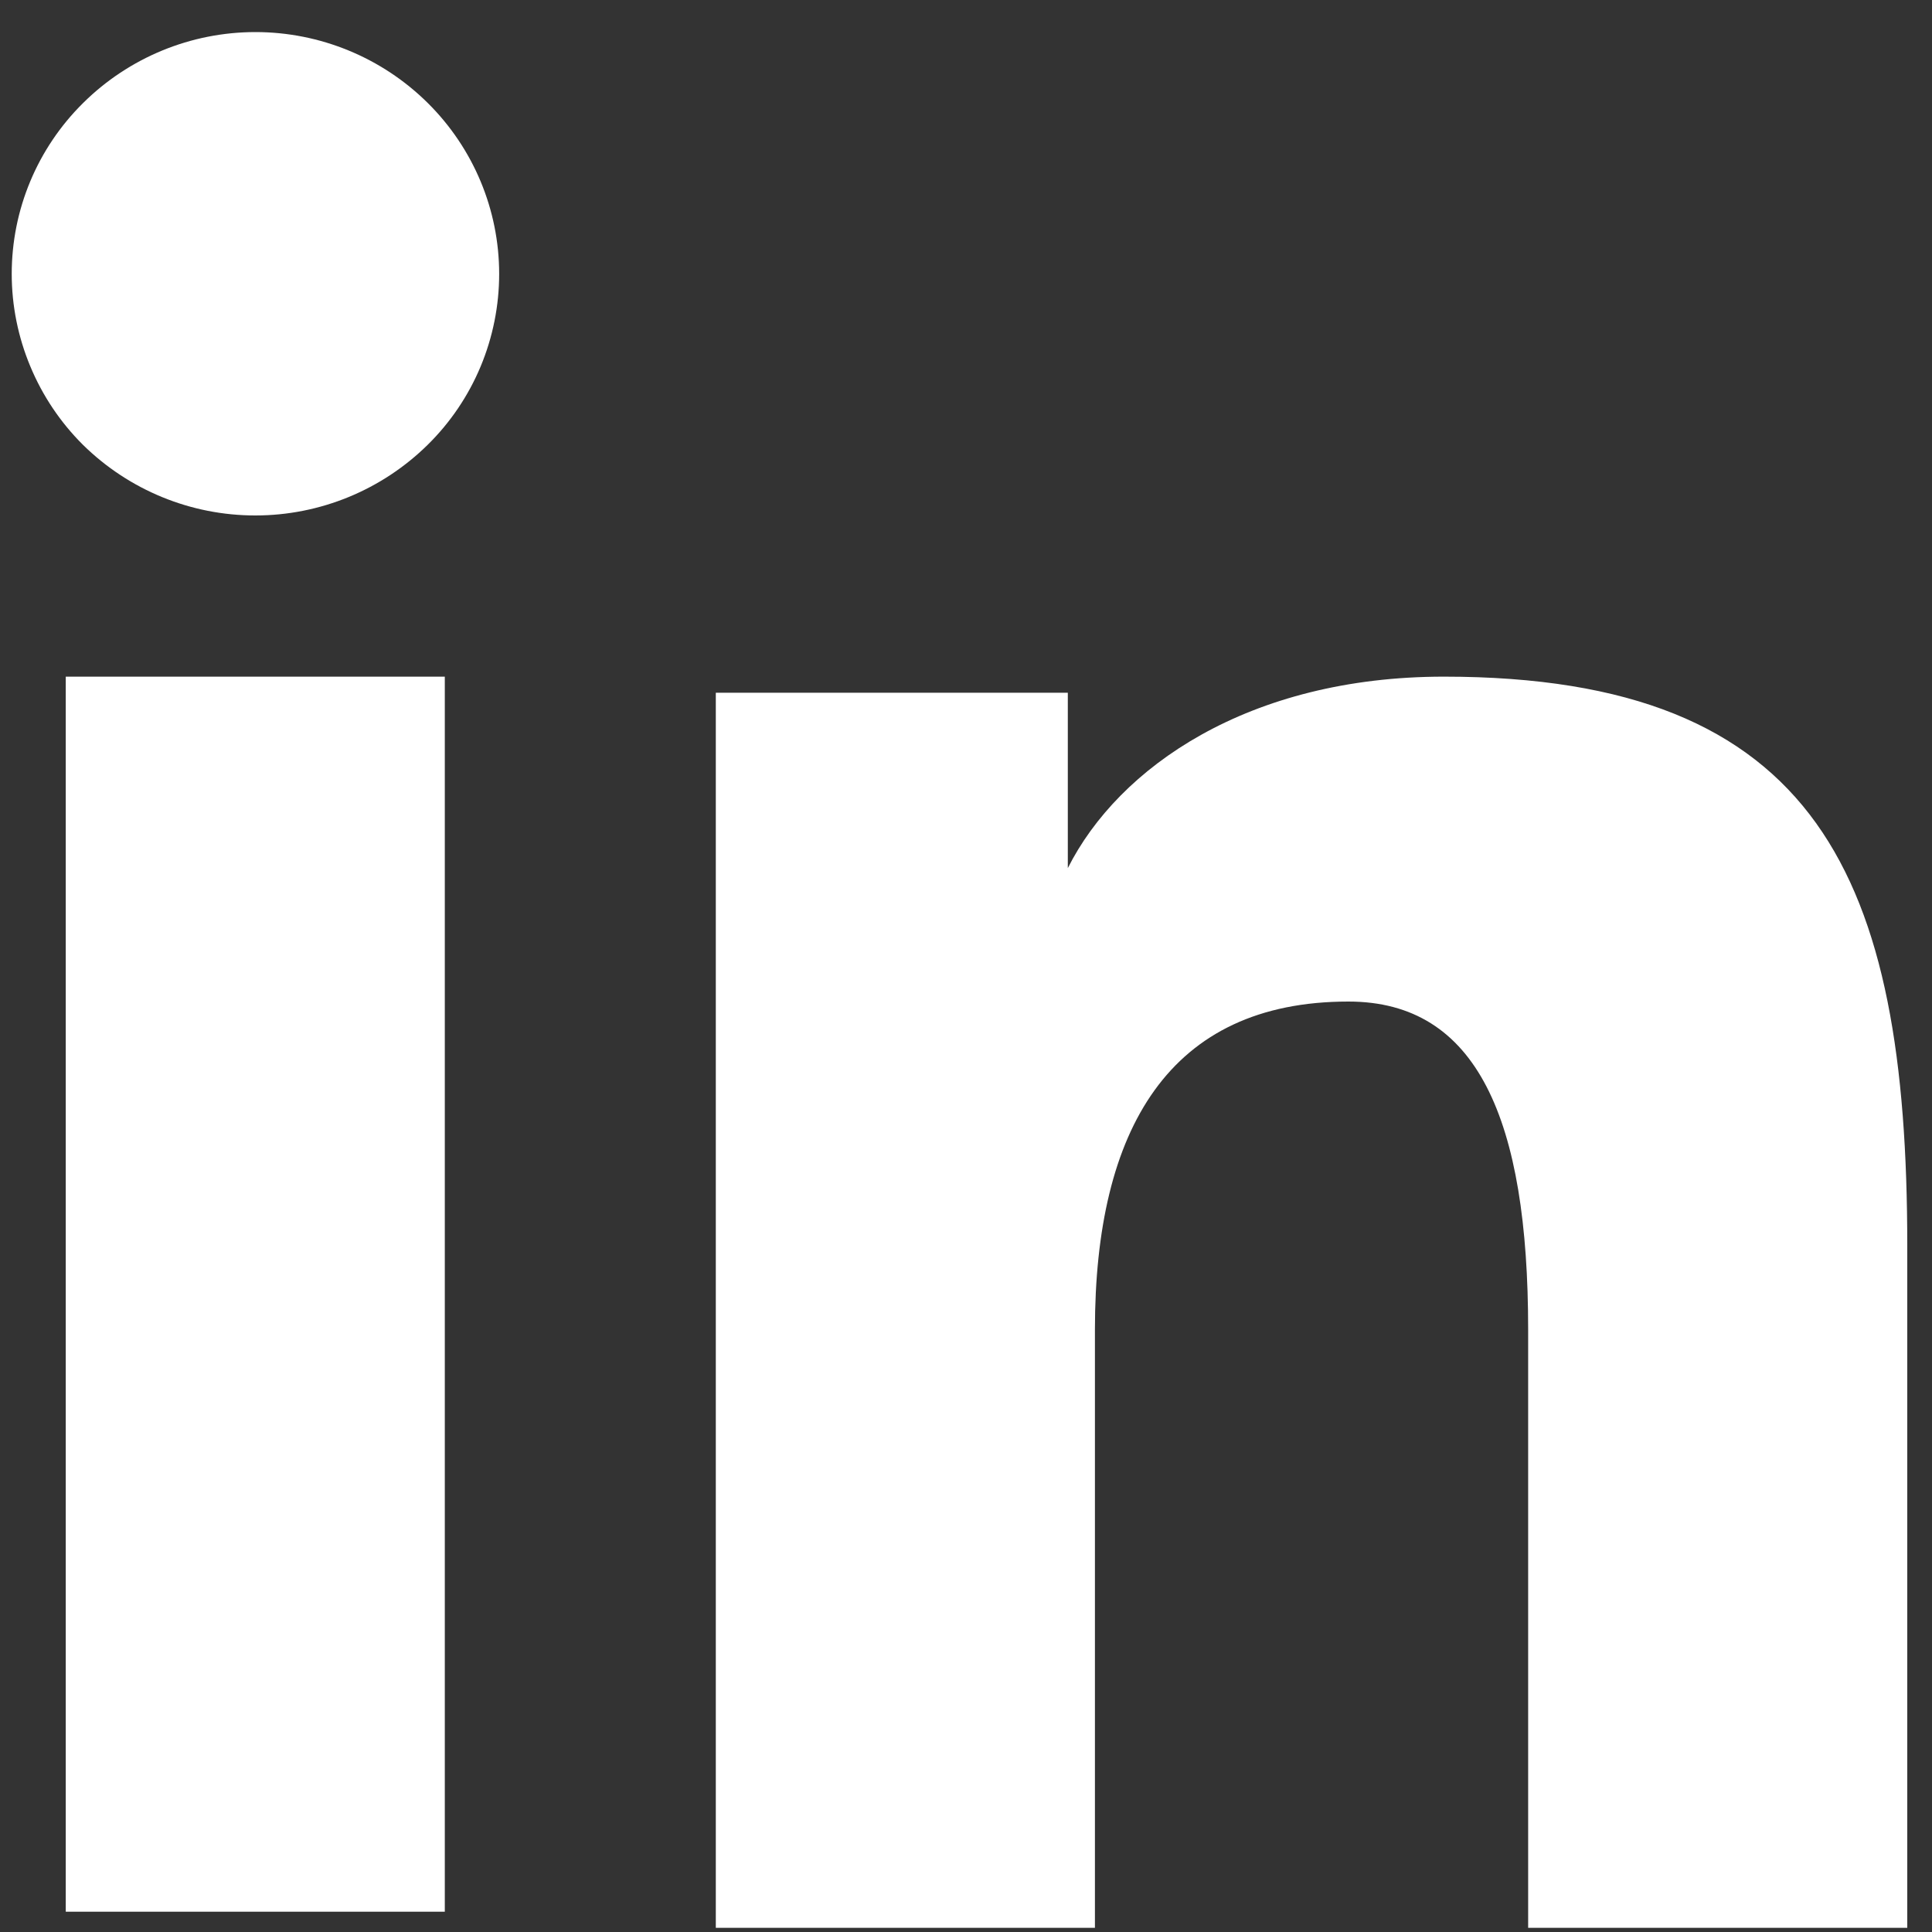 <svg width="30" height="30" viewBox="0 0 30 30" fill="none" xmlns="http://www.w3.org/2000/svg">
<rect x="0" y="0" width="30" height="30" fill="#333333" stroke="none"/>
<g clip-path="url(#clip0_10296_81)">
<path fill-rule="evenodd" clip-rule="evenodd" d="M11.115 10.757H16.581V13.48C17.369 11.914 19.388 10.507 22.421 10.507C28.236 10.507 29.616 13.624 29.616 19.343V29.935H23.729V20.645C23.729 17.389 22.942 15.552 20.938 15.552C18.157 15.552 17.002 17.531 17.002 20.644V29.935H11.115V10.757ZM1.021 29.685H6.907V10.507H1.021V29.685ZM7.751 4.253C7.751 4.747 7.653 5.235 7.463 5.691C7.273 6.146 6.994 6.559 6.643 6.905C5.929 7.609 4.968 8.004 3.966 8.004C2.964 8.005 2.002 7.61 1.288 6.907C0.938 6.559 0.661 6.146 0.471 5.69C0.281 5.235 0.182 4.747 0.182 4.253C0.182 3.257 0.579 2.303 1.29 1.6C2.002 0.894 2.964 0.498 3.966 0.498C4.969 0.498 5.931 0.894 6.643 1.6C7.352 2.303 7.751 3.257 7.751 4.253Z" fill="white"/>
</g>
<defs>
<clipPath id="clip0_10296_81">
<rect width="29.435" height="29.435" fill="white" transform="translate(0.182 0.5)"/>
</clipPath>
</defs>
</svg>
